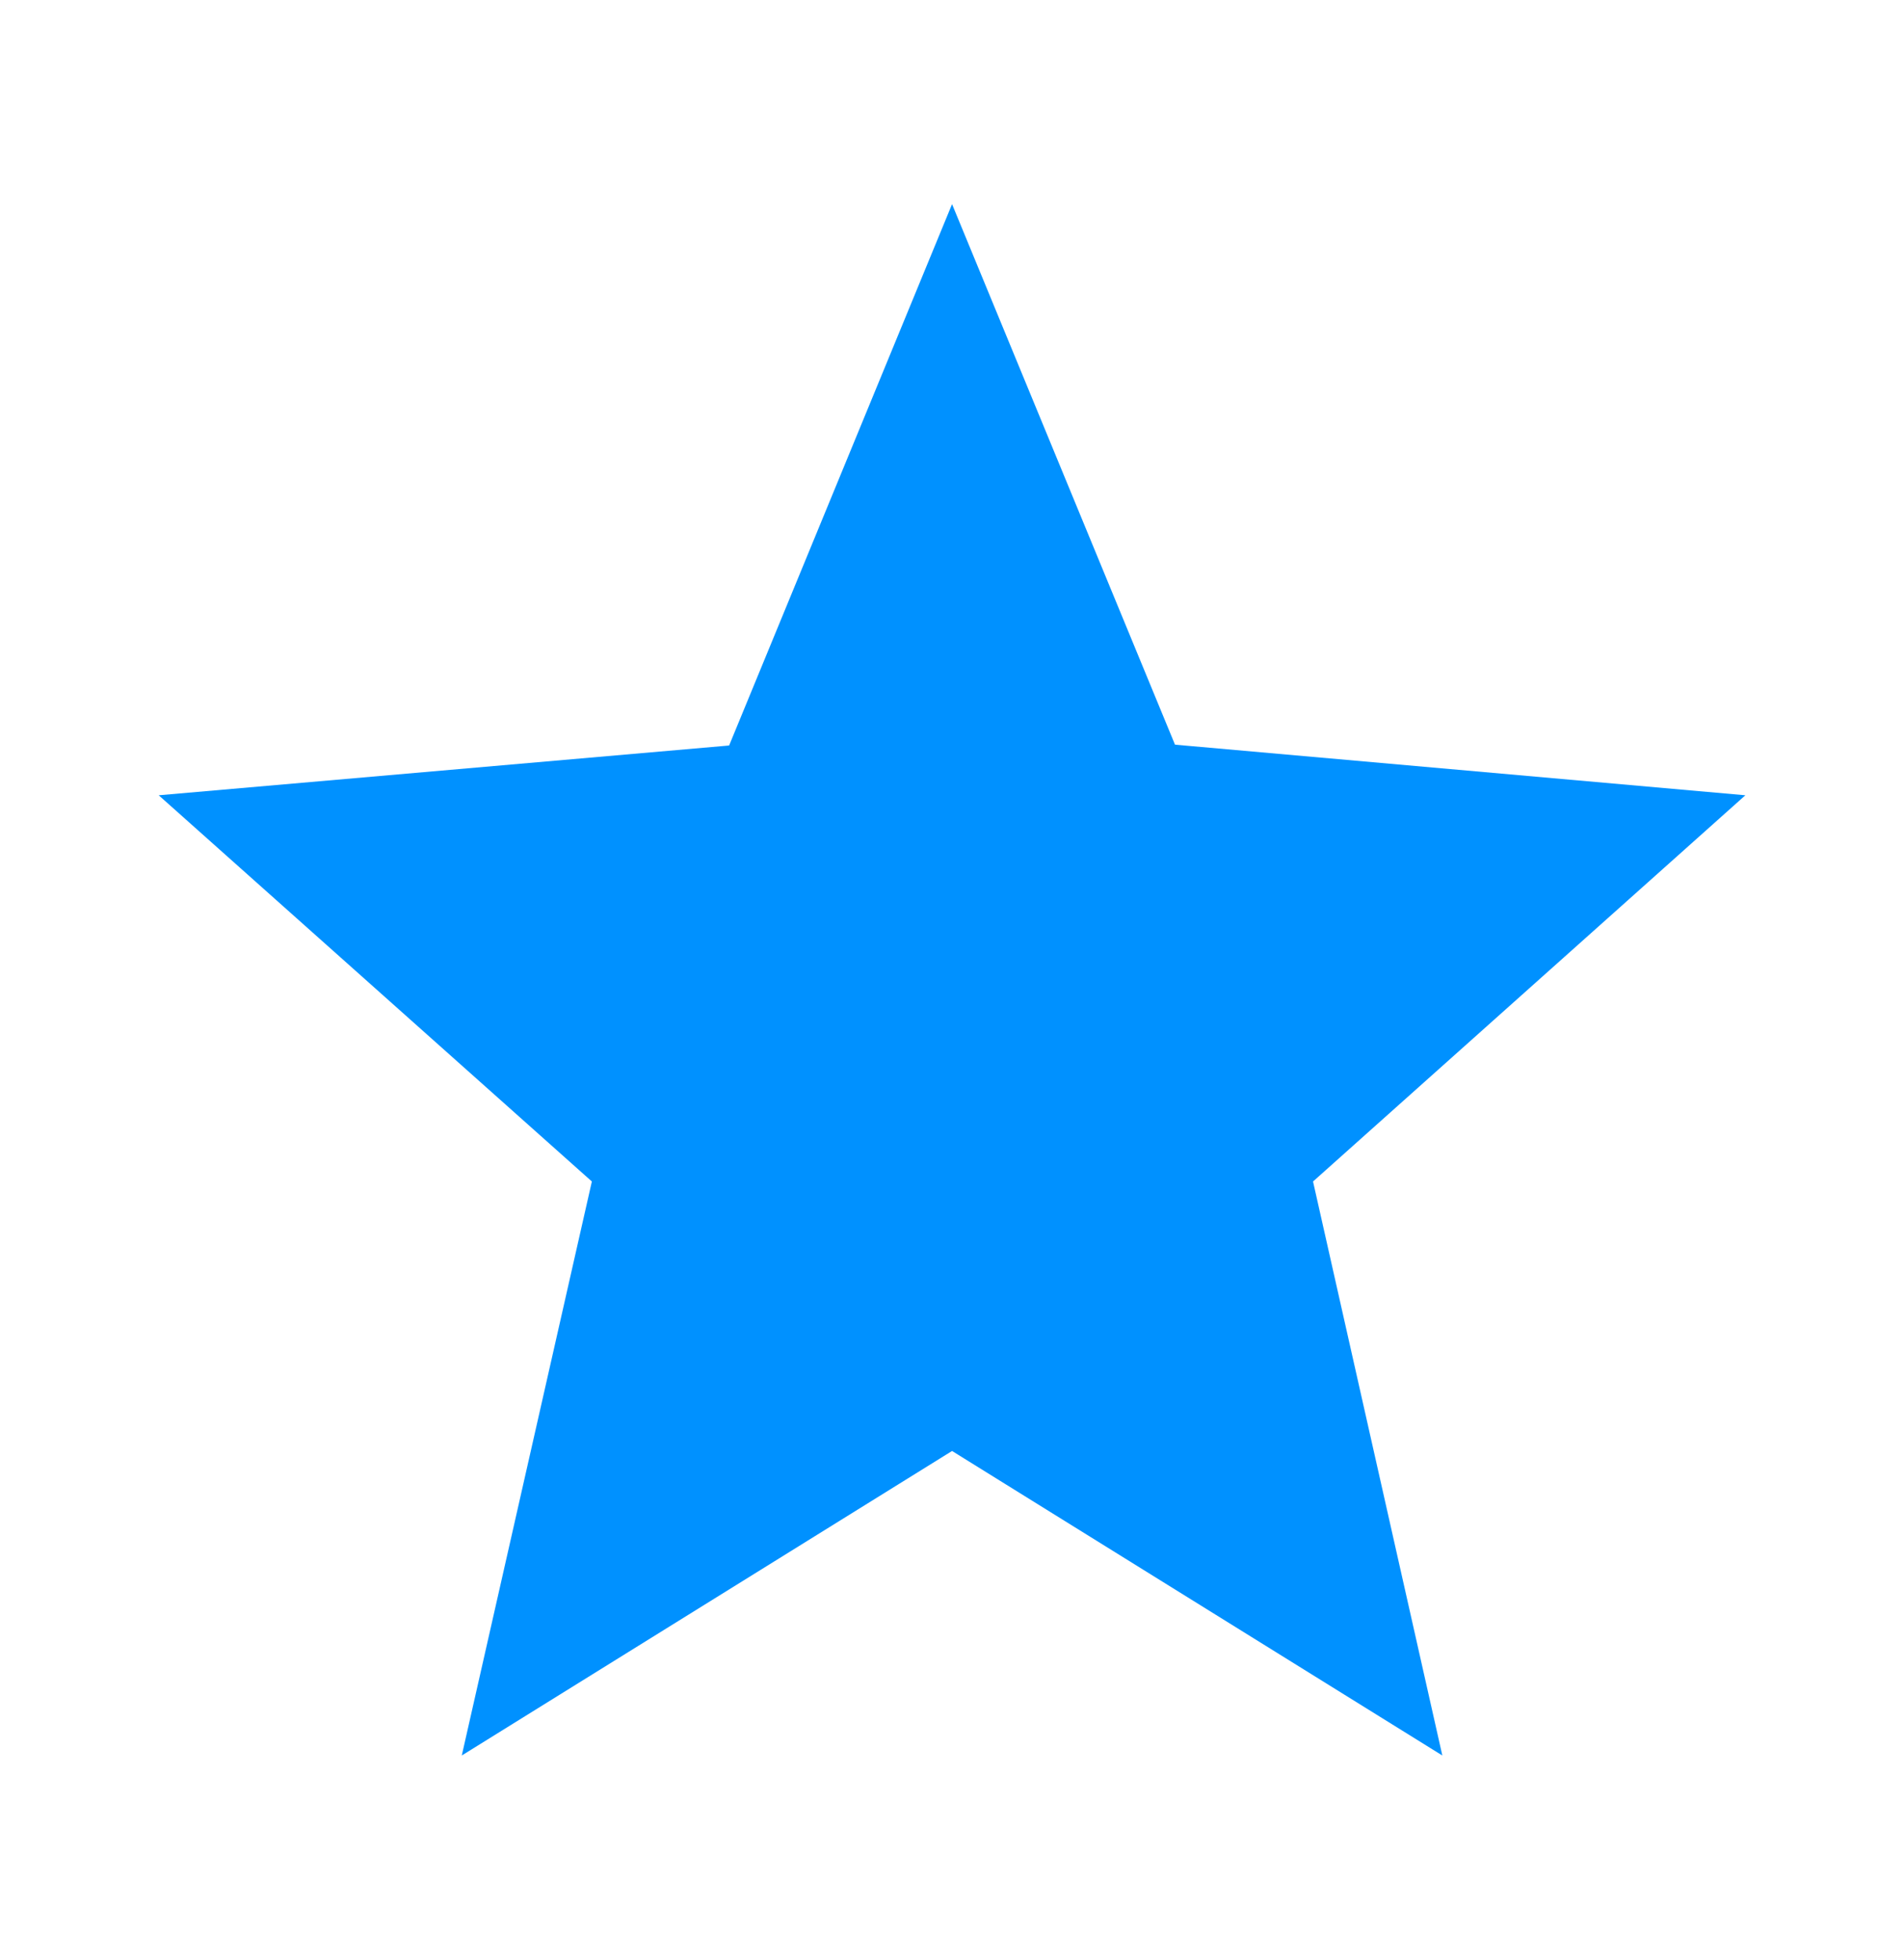 <svg width="34" height="35" viewBox="0 0 34 35" fill="none" xmlns="http://www.w3.org/2000/svg">
<path fill-rule="evenodd" clip-rule="evenodd" d="M20.982 13.3L31.167 14.204L23.447 21.102L25.756 31.354L17.001 25.915L8.246 31.354L10.569 21.102L2.834 14.204L13.02 13.315L17.001 3.646L20.982 13.3ZM11.674 26.498L17.001 23.188L22.341 26.512L20.925 20.271L25.628 16.071L19.423 15.517L17.001 9.625L14.592 15.502L8.387 16.056L13.091 20.256L11.674 26.498Z" fill="#0091FF"/>
<path d="M17 6L19.47 14.983H27.462L20.996 20.534L23.466 29.517L17 23.966L10.534 29.517L13.004 20.534L6.538 14.983H14.53L17 6Z" fill="#0091FF"/>
</svg>
